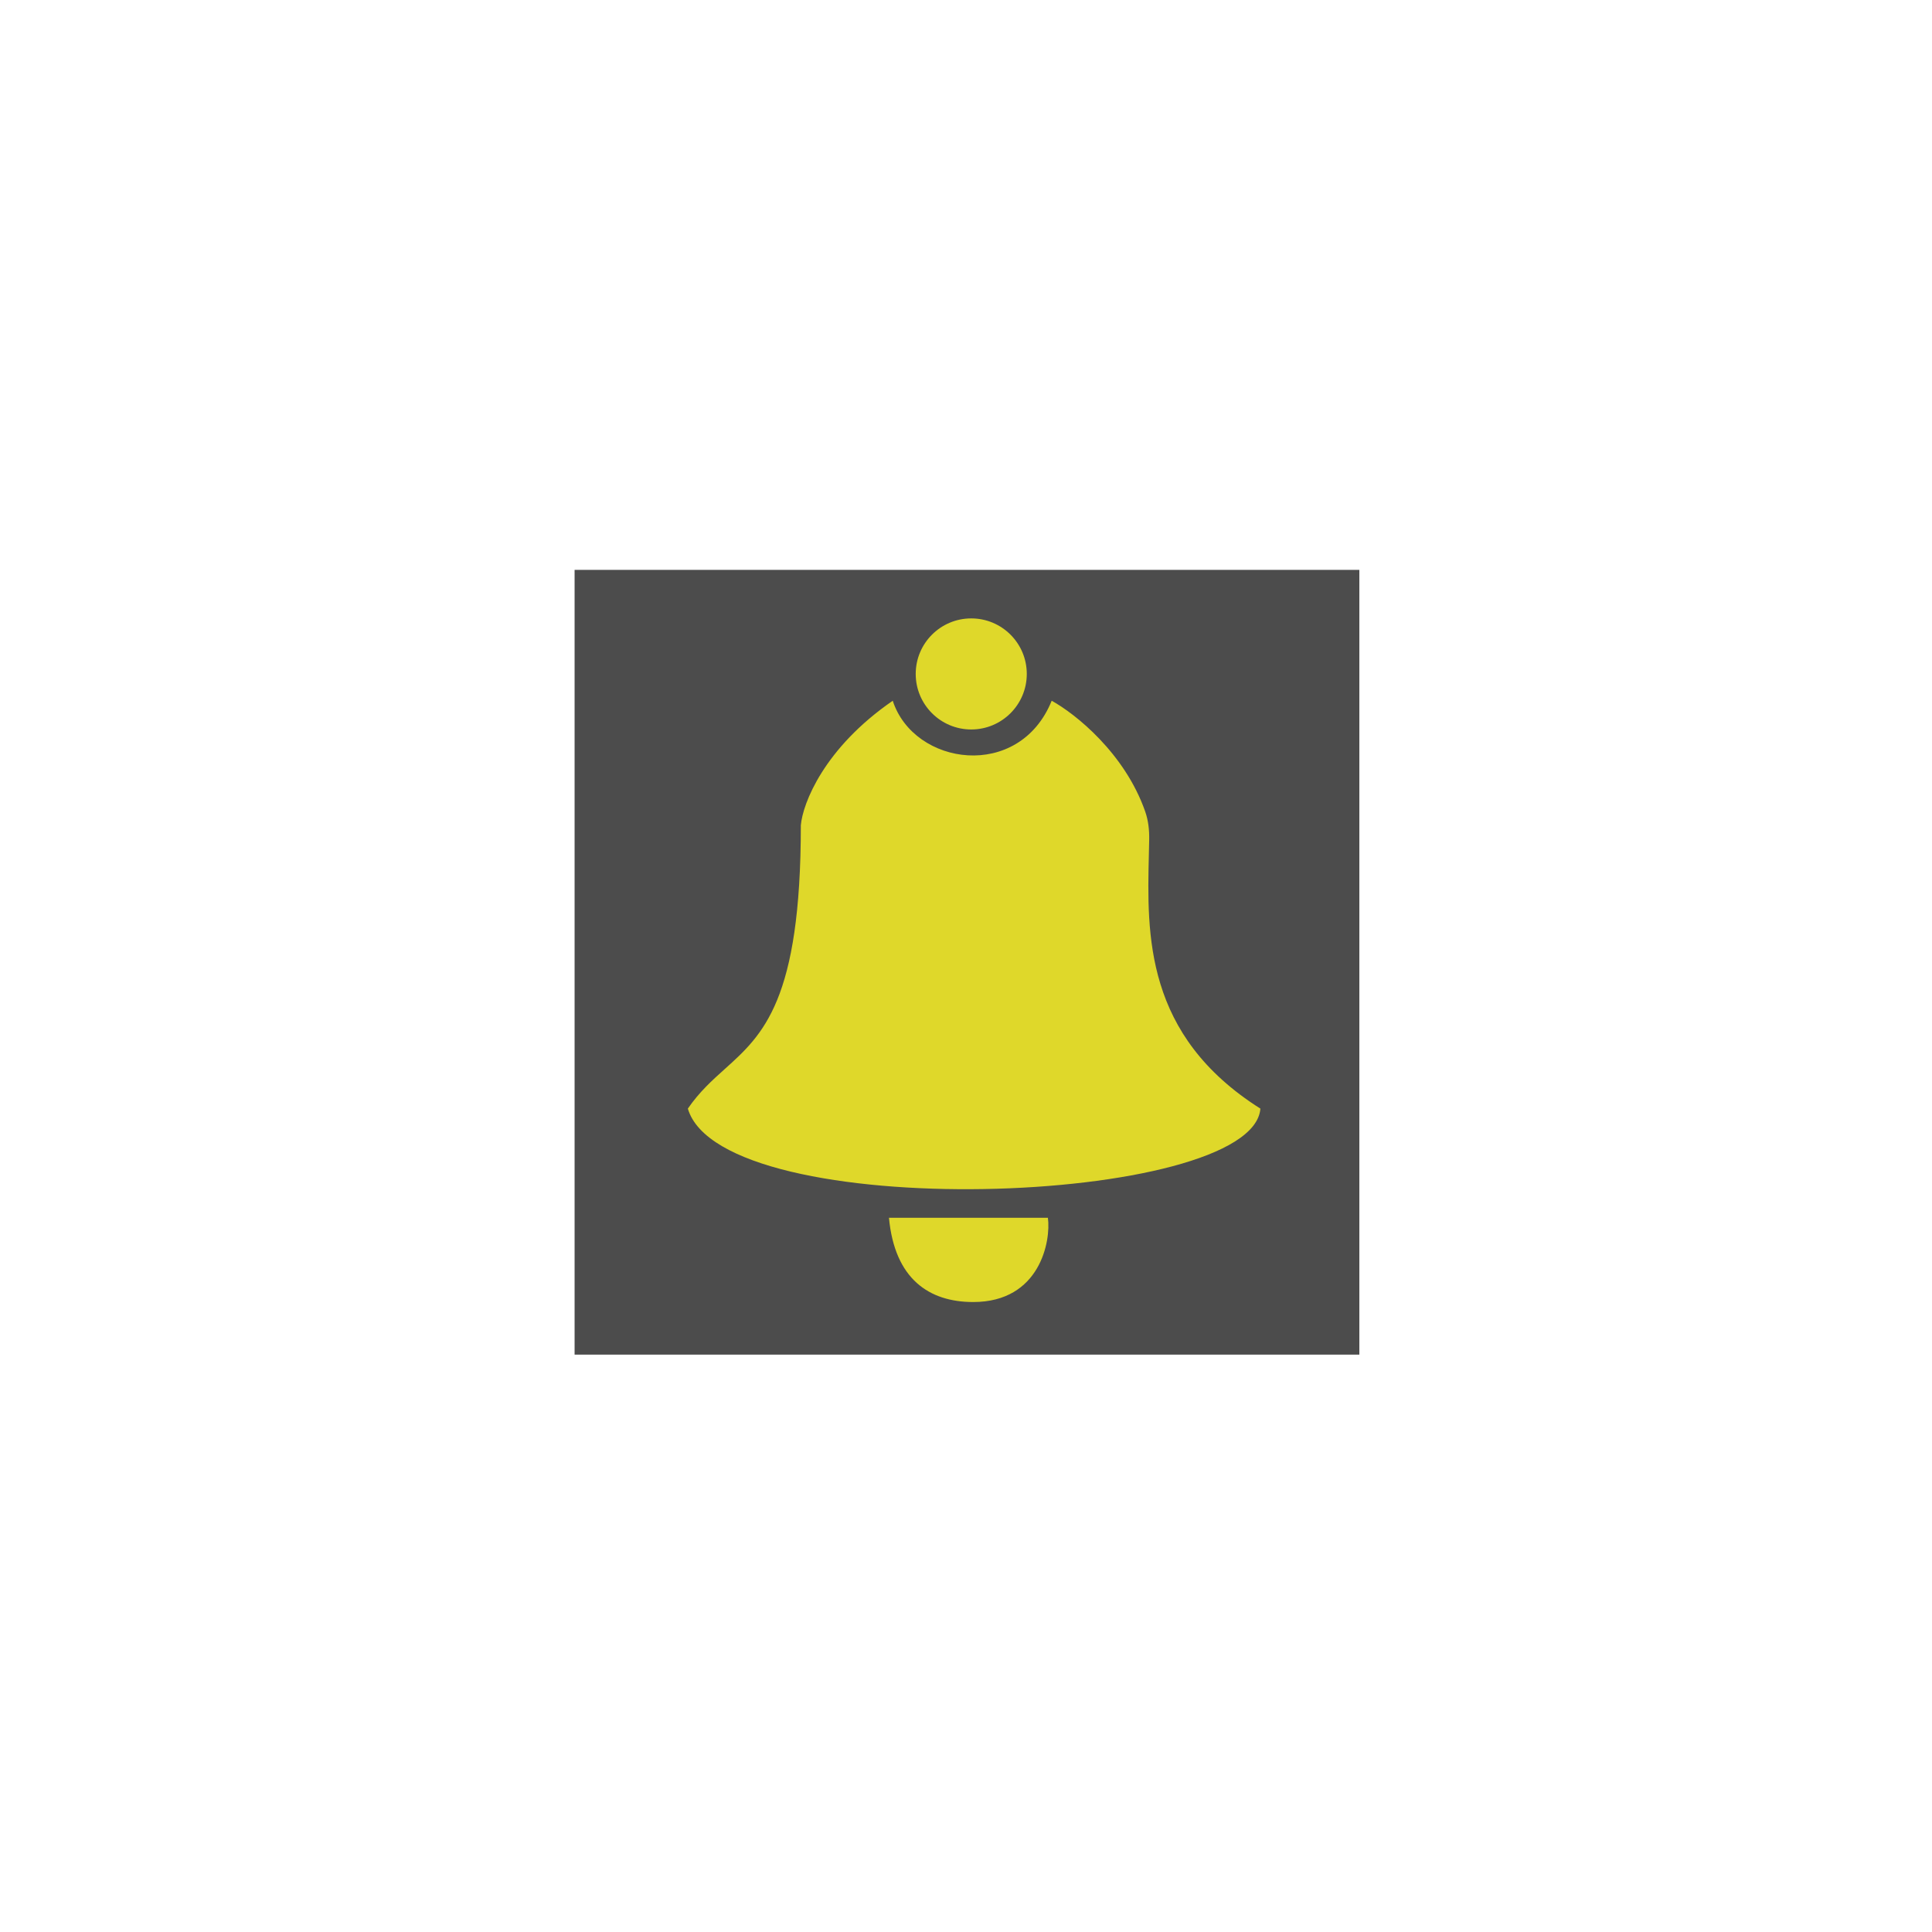 <svg xmlns="http://www.w3.org/2000/svg" width="139" height="139" viewBox="0 0 139 139" fill="none">
  <g filter="url(#filter0_f_2981_1884)">
    <rect x="41.34" y="41" width="56.46" height="56.46" fill="black" fill-opacity="0.7"/>
  </g>
  <path fill-rule="evenodd" clip-rule="evenodd" d="M69.877 52.483C72.084 52.483 73.873 50.694 73.873 48.487C73.873 46.281 72.084 44.492 69.877 44.492C67.671 44.492 65.882 46.281 65.882 48.487C65.882 50.694 67.671 52.483 69.877 52.483ZM75.665 50.416C73.323 56.203 65.745 55.101 64.23 50.416C59.27 53.833 57.755 57.81 57.617 59.371C57.617 71.993 54.898 74.438 52.143 76.914C51.229 77.735 50.312 78.56 49.488 79.761C51.968 88.165 90.13 86.788 90.681 79.761C82.344 74.489 82.518 67.253 82.657 61.452L82.657 61.451C82.665 61.099 82.674 60.752 82.68 60.411C82.693 59.72 82.618 59.028 82.389 58.376C80.919 54.184 77.37 51.354 75.665 50.416ZM75.392 87.614H63.957C64.369 92.023 66.847 93.676 70.019 93.676C74.837 93.676 75.621 89.268 75.392 87.614Z" fill="#DFD82A"/>
  <defs>
    <filter id="filter0_f_2981_1884" x="0.596" y="0.256" width="137.949" height="137.948" filterUnits="userSpaceOnUse" color-interpolation-filters="sRGB">
      <feFlood flood-opacity="0" result="BackgroundImageFix"/>
      <feBlend mode="normal" in="SourceGraphic" in2="BackgroundImageFix" result="shape"/>
      <feGaussianBlur stdDeviation="20.372" result="effect1_foregroundBlur_2981_1884"/>
    </filter>
  </defs>
</svg>
